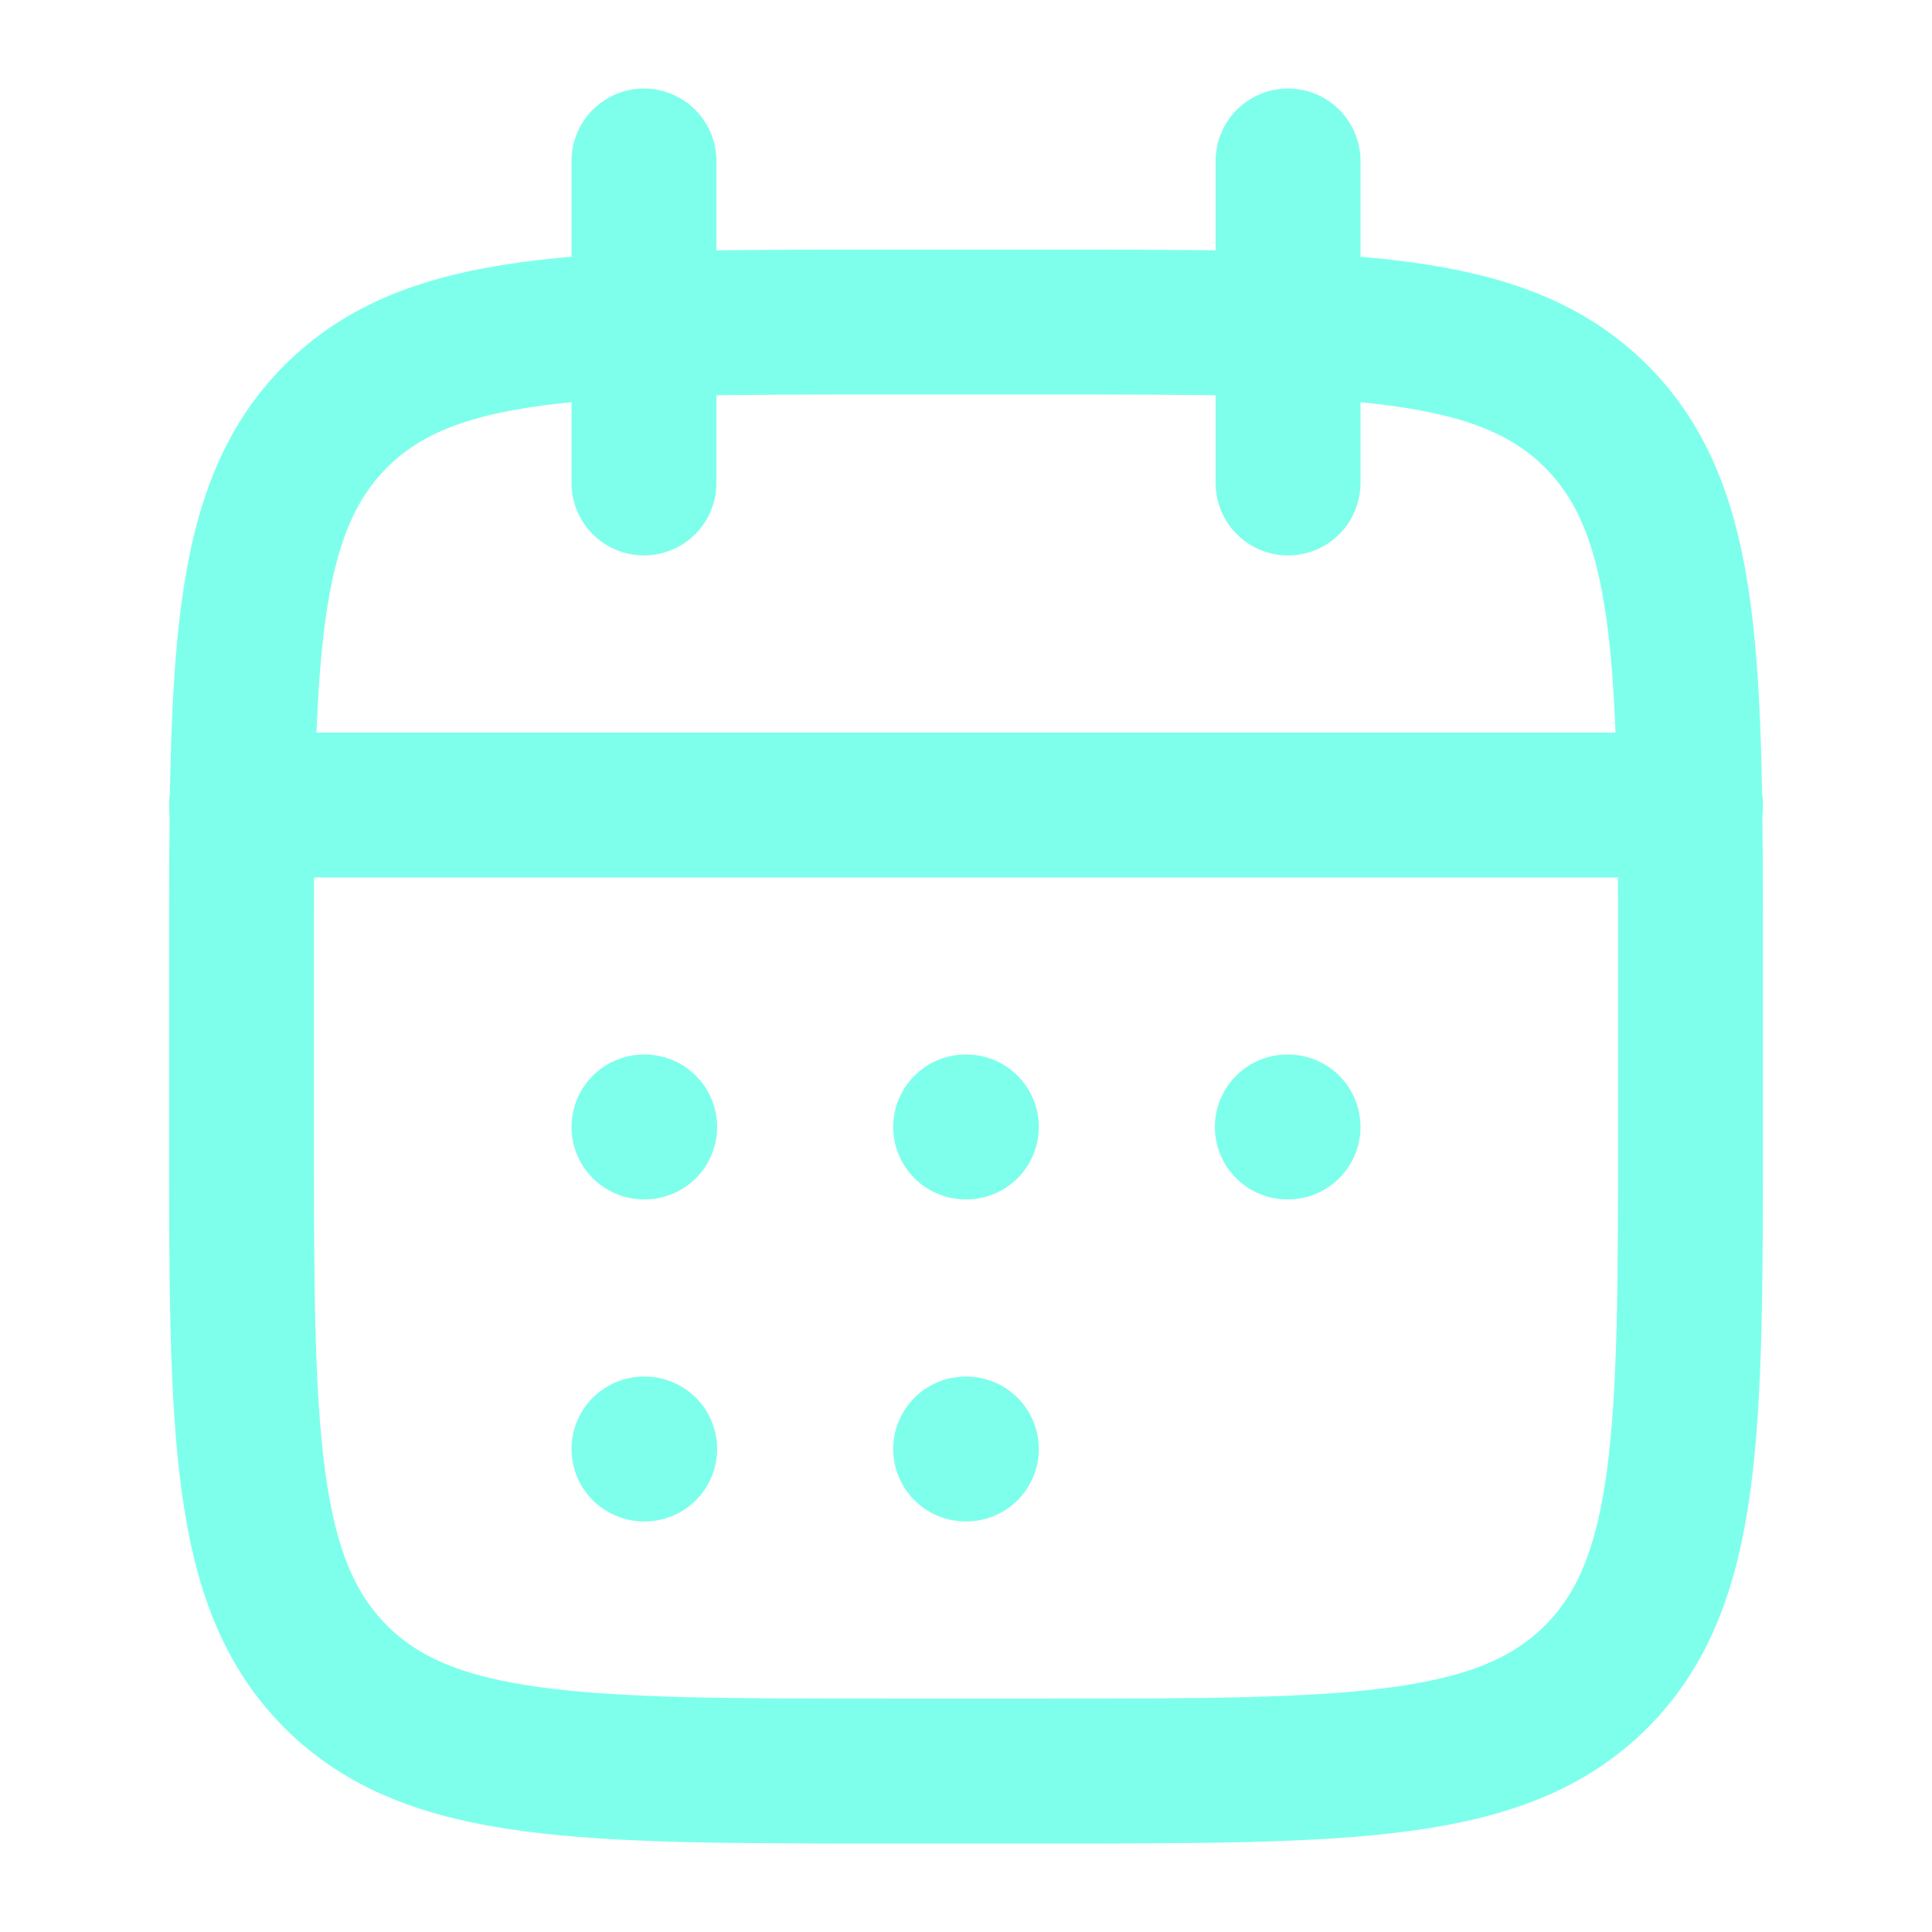 <svg width="16" height="16" viewBox="0 0 16 16" fill="none" xmlns="http://www.w3.org/2000/svg">
<path d="M10.667 1.333V4M5.333 1.333V4" stroke="#7EFFEC" stroke-width="1.2" stroke-linecap="round" stroke-linejoin="round"/>
<path d="M8.667 2.667H7.333C4.819 2.667 3.562 2.667 2.781 3.448C2 4.229 2 5.486 2 8V9.333C2 11.848 2 13.105 2.781 13.886C3.562 14.667 4.819 14.667 7.333 14.667H8.667C11.181 14.667 12.438 14.667 13.219 13.886C14 13.105 14 11.848 14 9.333V8C14 5.486 14 4.229 13.219 3.448C12.438 2.667 11.181 2.667 8.667 2.667Z" stroke="#7EFFEC" stroke-width="1.2" stroke-linecap="round" stroke-linejoin="round"/>
<path d="M2 6.667H14" stroke="#7EFFEC" stroke-width="1.2" stroke-linecap="round" stroke-linejoin="round"/>
<path d="M7.997 9.333H8.003M7.997 12H8.003M10.661 9.333H10.667M5.333 9.333H5.339M5.333 12H5.339" stroke="#7EFFEC" stroke-width="1.2" stroke-linecap="round" stroke-linejoin="round"/>
</svg>
